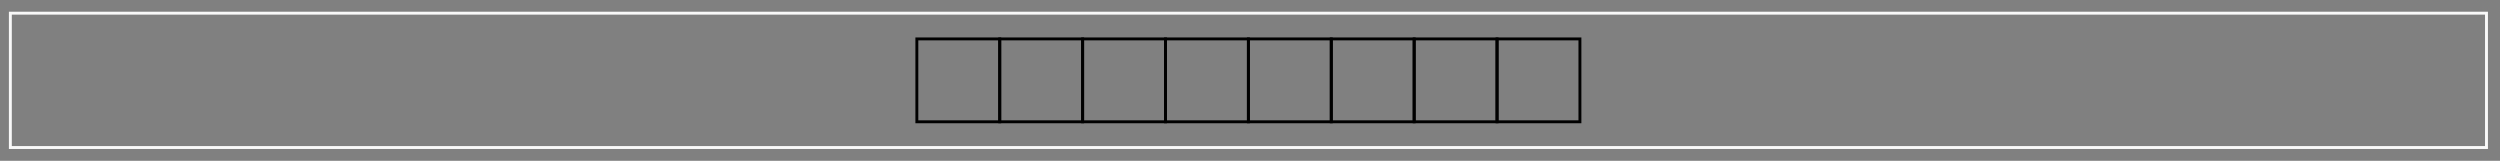 <svg xmlns="http://www.w3.org/2000/svg" xmlns:xlink="http://www.w3.org/1999/xlink" xmlns:inkscape="http://www.inkscape.org/namespaces/inkscape" version="1.1" width="342" height="22" viewBox="0 0 342 22">
<rect x="0" y="0" width="342" height="22" fill="#808080" stroke="none"/>
<path transform="matrix(1,0,0,-1,114.087,28)" stroke-width=".399" stroke-linecap="butt" stroke-miterlimit="10" stroke-linejoin="miter" fill="none" stroke="#000000" d="M11.339 11.339V22.677H22.677V11.339ZM22.677 22.677"/>
<path transform="matrix(1,0,0,-1,114.087,28)" stroke-width=".399" stroke-linecap="butt" stroke-miterlimit="10" stroke-linejoin="miter" fill="none" stroke="#000000" d="M22.677 11.339V22.677H34.016V11.339ZM34.016 22.677"/>
<path transform="matrix(1,0,0,-1,114.087,28)" stroke-width=".399" stroke-linecap="butt" stroke-miterlimit="10" stroke-linejoin="miter" fill="none" stroke="#000000" d="M34.016 11.339V22.677H45.354V11.339ZM45.354 22.677"/>
<path transform="matrix(1,0,0,-1,114.087,28)" stroke-width=".399" stroke-linecap="butt" stroke-miterlimit="10" stroke-linejoin="miter" fill="none" stroke="#000000" d="M45.354 11.339V22.677H56.693V11.339ZM56.693 22.677"/>
<path transform="matrix(1,0,0,-1,114.087,28)" stroke-width=".399" stroke-linecap="butt" stroke-miterlimit="10" stroke-linejoin="miter" fill="none" stroke="#000000" d="M56.693 11.339V22.677H68.031V11.339ZM68.031 22.677"/>
<path transform="matrix(1,0,0,-1,114.087,28)" stroke-width=".399" stroke-linecap="butt" stroke-miterlimit="10" stroke-linejoin="miter" fill="none" stroke="#000000" d="M68.031 11.339V22.677H79.37V11.339ZM79.37 22.677"/>
<path transform="matrix(1,0,0,-1,114.087,28)" stroke-width=".399" stroke-linecap="butt" stroke-miterlimit="10" stroke-linejoin="miter" fill="none" stroke="#000000" d="M79.37 11.339V22.677H90.708V11.339ZM90.708 22.677"/>
<path transform="matrix(1,0,0,-1,114.087,28)" stroke-width=".399" stroke-linecap="butt" stroke-miterlimit="10" stroke-linejoin="miter" fill="none" stroke="#000000" d="M90.708 11.339V22.677H102.047V11.339ZM102.047 22.677"/>
<path transform="matrix(1,0,0,-1,114.087,28)" stroke-width=".399" stroke-linecap="butt" stroke-miterlimit="10" stroke-linejoin="miter" fill="none" stroke="#f9f9f9" d="M-112.671 7.82H226.064V26.198H-112.671Z"/>
</svg>
